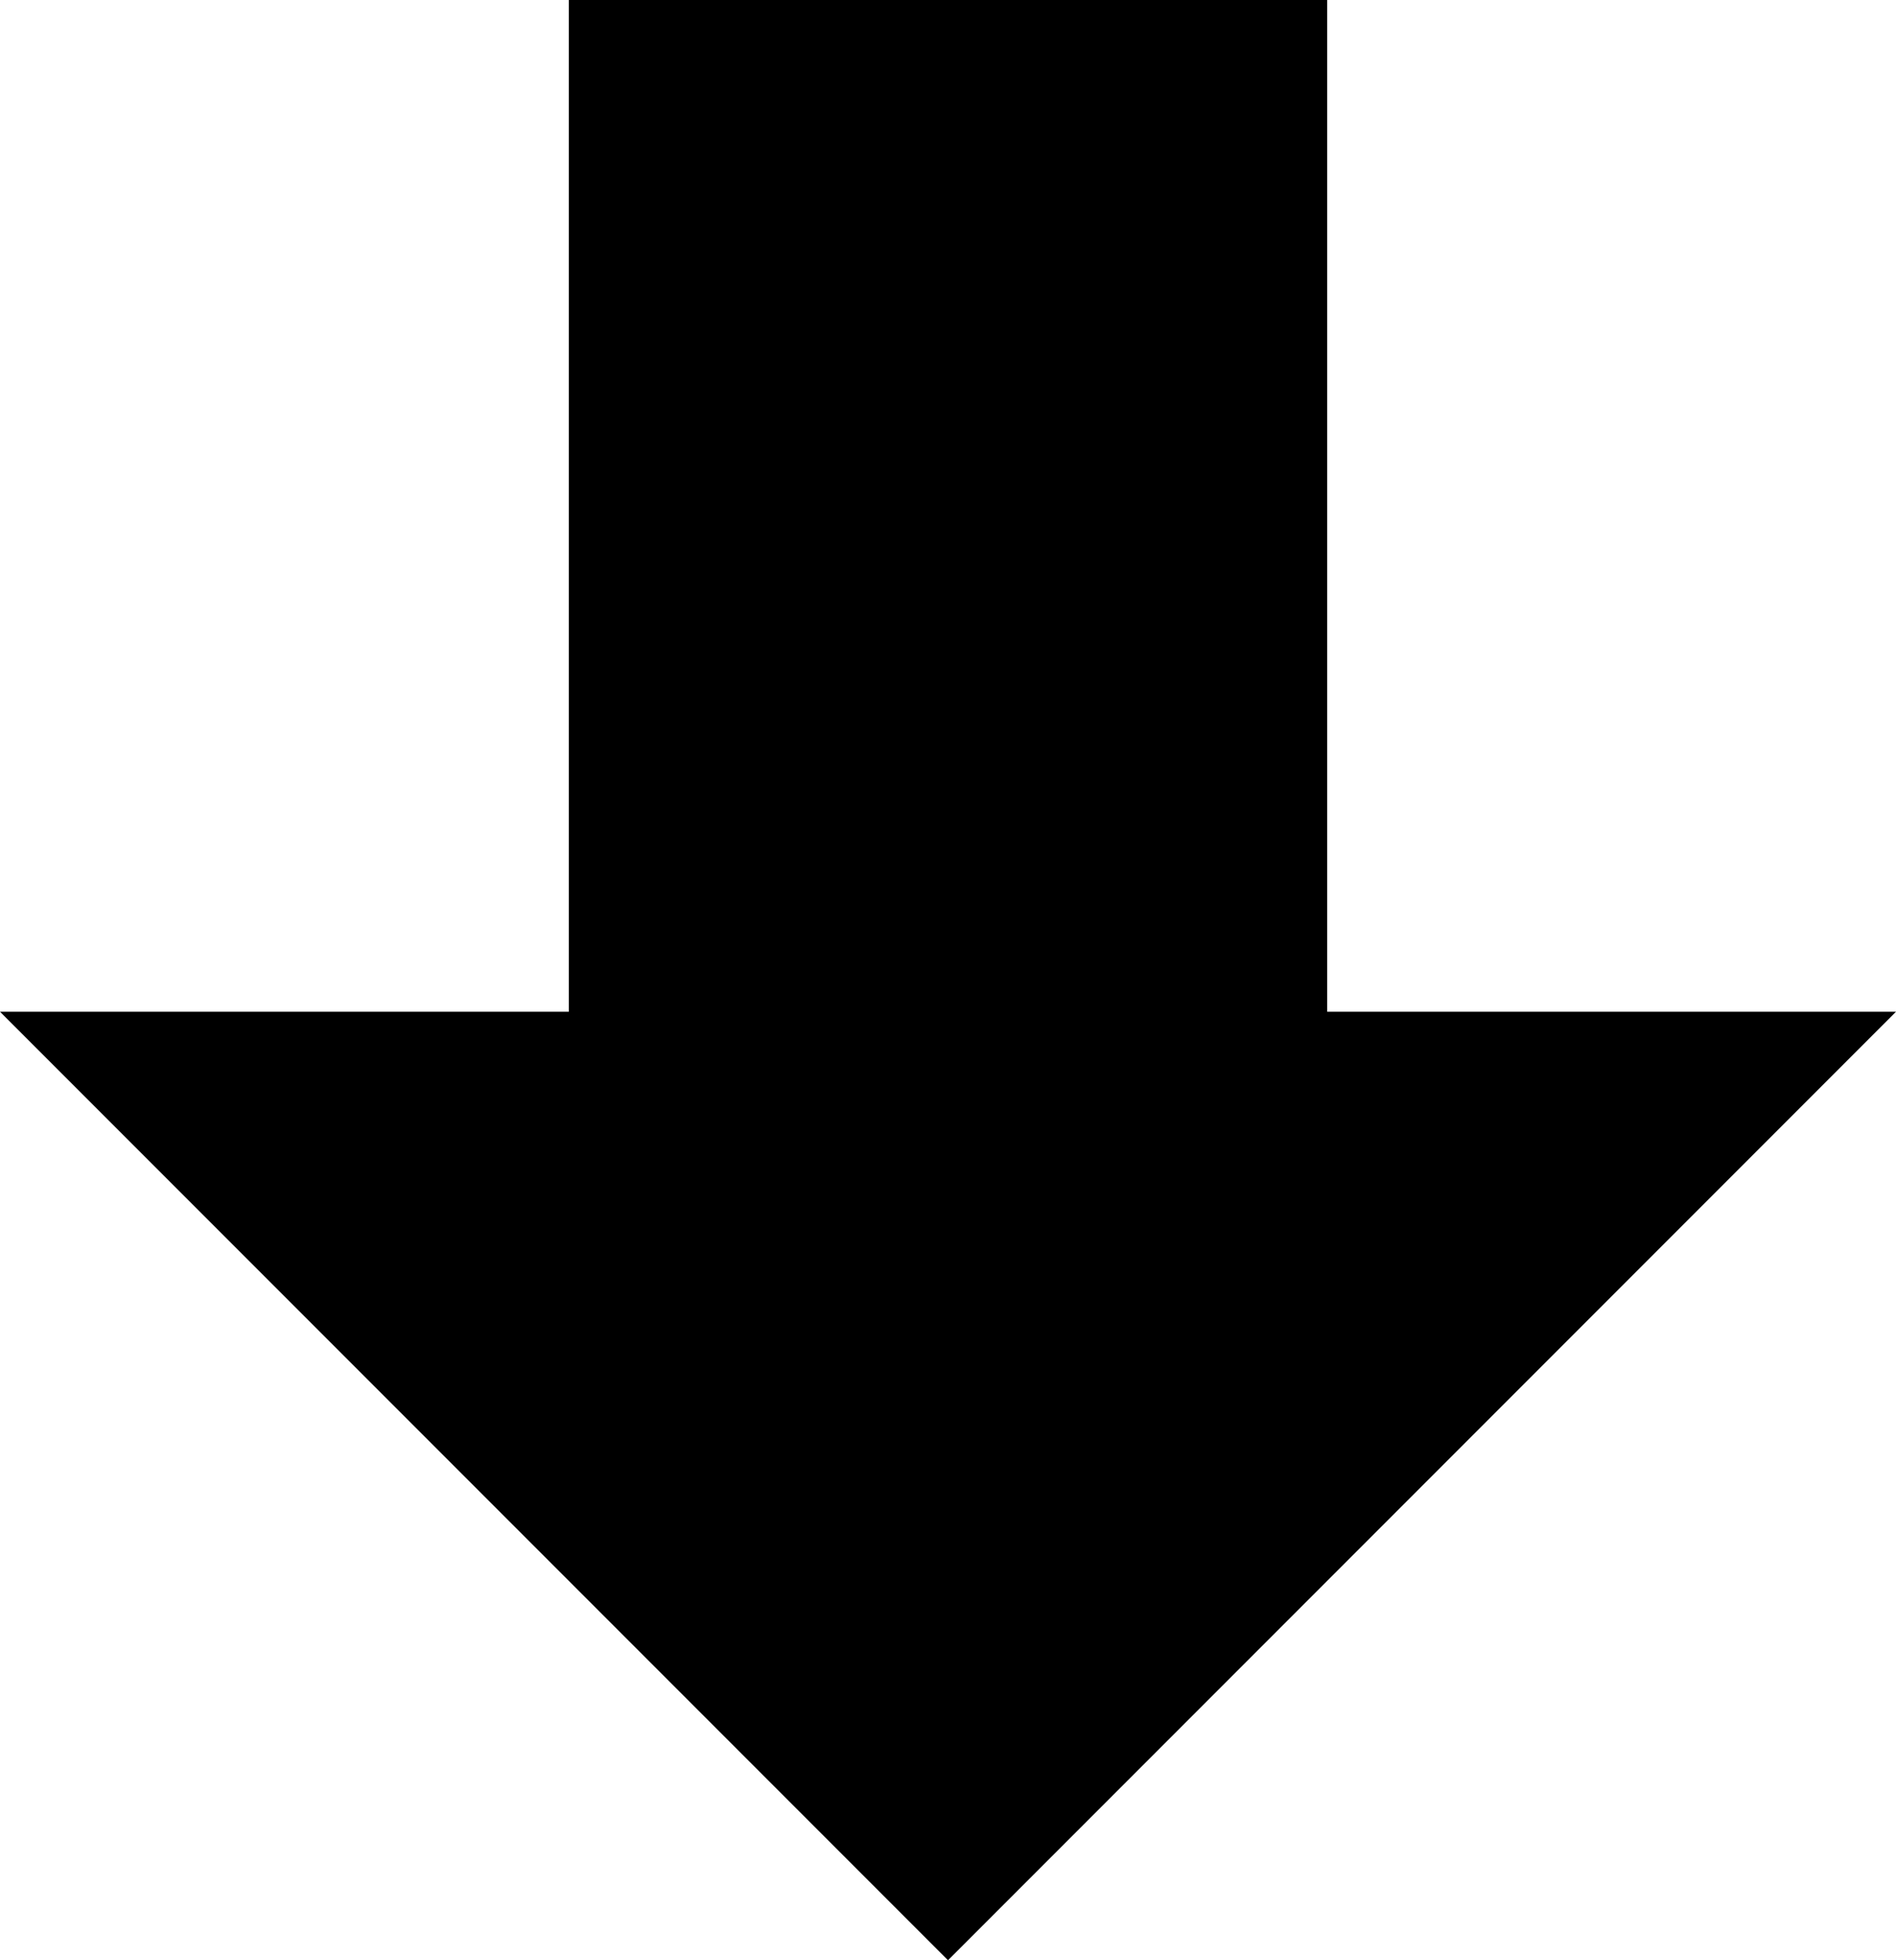 <?xml version="1.0" encoding="UTF-8"?>
<svg width="30px" height="31px" viewBox="0 0 30 31" version="1.1" xmlns="http://www.w3.org/2000/svg" xmlns:xlink="http://www.w3.org/1999/xlink">
    <title>arrow_down</title>
    <g id="Page-1" stroke="none" stroke-width="1" fill="none" fill-rule="evenodd">
        <g id="311-arrow-down" fill="#000000" fill-rule="nonzero">
            <polygon id="Path" points="15 31 30 16 21 16 21 0 9 0 9 16 0 16"></polygon>
        </g>
    </g>
</svg>